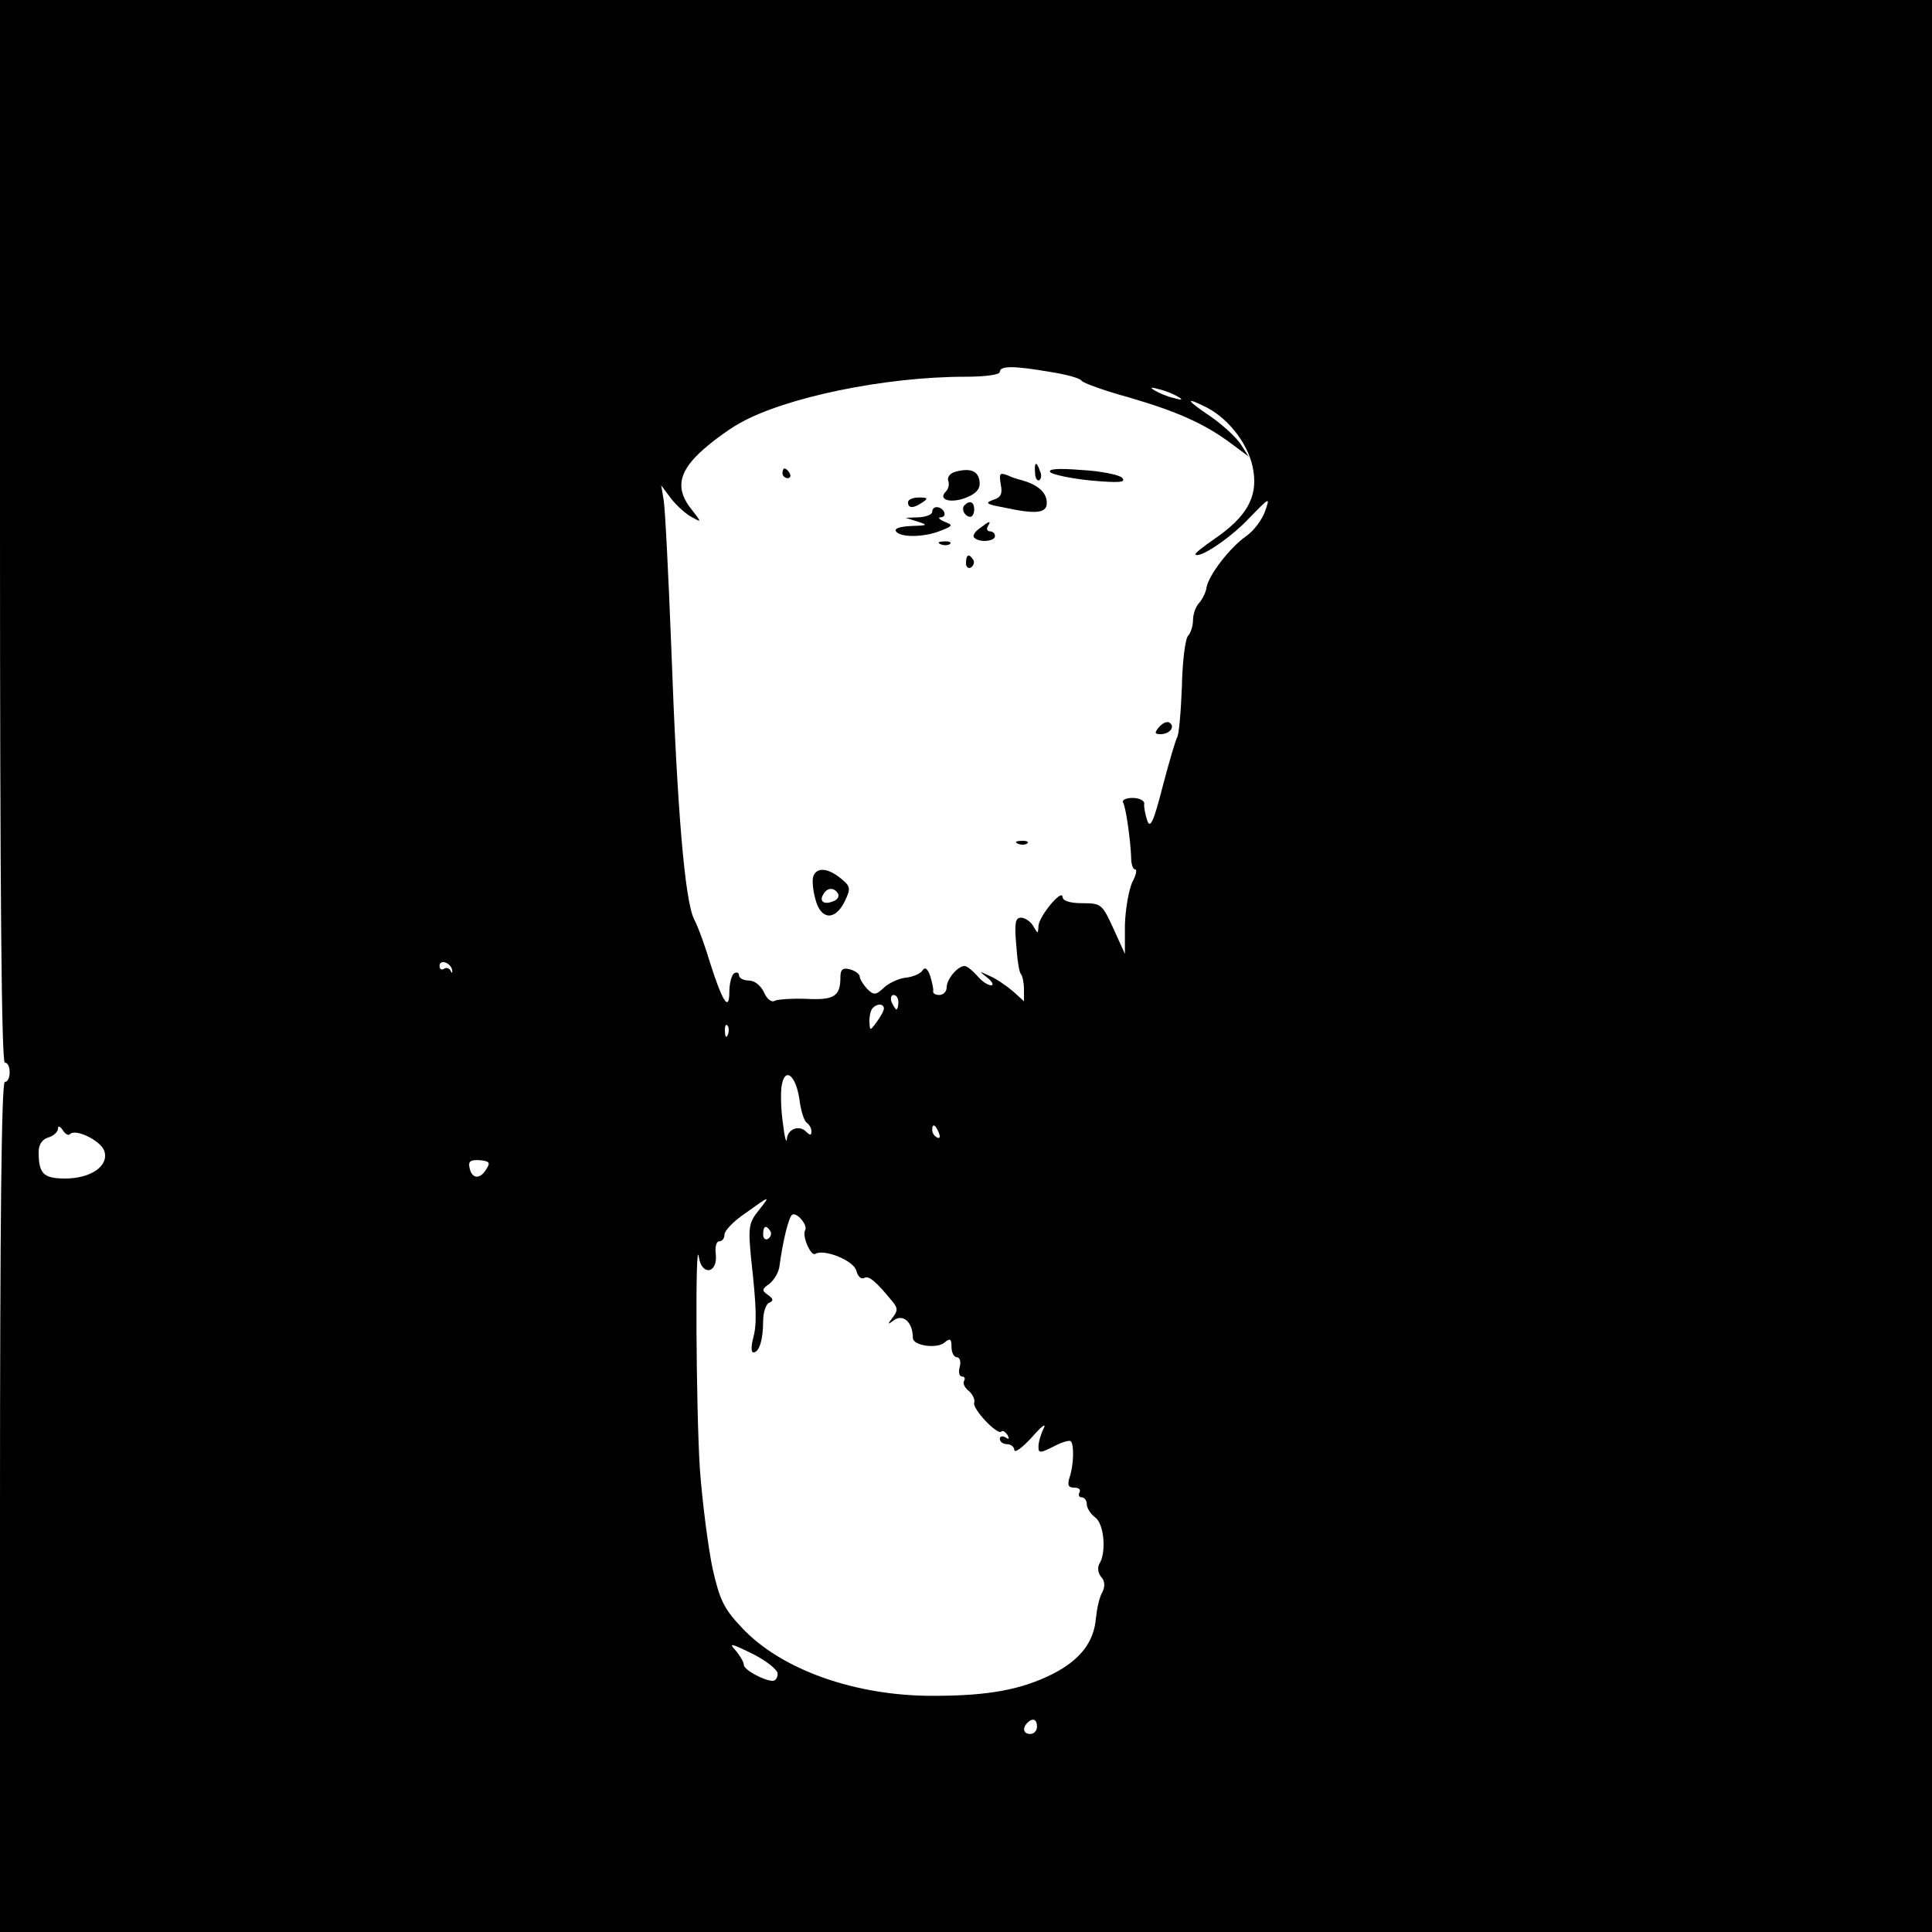<?xml version="1.0" standalone="no"?>
<!DOCTYPE svg PUBLIC "-//W3C//DTD SVG 20010904//EN"
 "http://www.w3.org/TR/2001/REC-SVG-20010904/DTD/svg10.dtd">
<svg version="1.0" xmlns="http://www.w3.org/2000/svg"
 width="400pt" height="400pt" viewBox="0 0 400 400"
 preserveAspectRatio="xMidYMid meet">

<g transform="translate(0,400) scale(0.1,-0.1)"
fill="#000000" stroke="none">
<path d="M0 2900 c0 -727 3 -1100 10 -1100 6 0 10 -9 10 -20 0 -11 -4 -20 -10
-20 -7 0 -10 -300 -10 -880 l0 -880 2000 0 2000 0 0 2000 0 2000 -2000 0
-2000 0 0 -1100z m2174 330 c33 -5 62 -13 65 -18 3 -5 48 -21 99 -35 99 -29
156 -54 212 -96 l35 -26 -16 25 c-9 14 -37 40 -63 58 -51 34 -54 42 -7 18 48
-25 89 -81 96 -131 9 -55 -15 -96 -81 -141 -23 -16 -41 -30 -39 -32 9 -9 75
36 112 76 42 43 43 44 32 13 -6 -17 -23 -40 -39 -51 -34 -24 -77 -80 -82 -106
-1 -10 -9 -25 -15 -32 -7 -7 -13 -23 -13 -36 0 -12 -5 -27 -10 -32 -6 -6 -12
-53 -13 -105 -2 -52 -6 -100 -10 -106 -3 -5 -17 -52 -30 -102 -19 -74 -26 -88
-32 -69 -4 12 -7 28 -6 34 1 6 -10 12 -24 12 -13 0 -22 -4 -20 -9 6 -9 16 -81
17 -116 0 -13 4 -23 8 -23 5 0 2 -12 -6 -27 -7 -16 -14 -55 -15 -88 l0 -60
-24 53 c-23 50 -25 52 -64 52 -26 0 -41 5 -41 13 -1 18 -50 -41 -50 -61 -1
-16 -1 -16 -11 1 -5 9 -17 17 -25 17 -12 0 -14 -11 -10 -56 2 -30 6 -58 10
-61 3 -4 6 -18 6 -31 l0 -25 -22 20 c-13 11 -34 26 -48 32 -24 11 -24 11 -6
-3 11 -9 14 -16 8 -16 -7 0 -20 9 -29 20 -10 11 -21 20 -26 20 -14 0 -37 -27
-37 -44 0 -9 -7 -16 -15 -16 -8 0 -14 3 -13 8 1 4 -2 18 -6 31 -5 15 -11 20
-16 12 -4 -7 -19 -13 -33 -15 -15 -1 -36 -11 -46 -20 -18 -17 -22 -17 -36 -3
-8 9 -15 20 -15 25 0 5 -9 12 -20 15 -15 4 -20 0 -20 -16 0 -40 -13 -48 -71
-45 -30 1 -59 -1 -65 -4 -6 -4 -16 3 -22 17 -7 15 -20 25 -32 25 -11 0 -20 5
-20 11 0 5 -4 7 -10 4 -5 -3 -10 -21 -10 -38 0 -43 -14 -22 -40 60 -10 34 -25
75 -33 90 -19 38 -35 224 -47 558 -6 154 -13 294 -16 310 l-5 30 21 -28 c12
-15 31 -32 43 -38 20 -11 20 -11 -1 16 -33 41 -28 75 16 117 20 19 57 47 82
61 94 54 302 97 468 97 41 0 72 4 72 10 0 13 29 13 104 0z m266 -52 c10 -6 7
-7 -10 -2 -14 3 -32 11 -40 16 -10 6 -7 7 10 2 14 -3 32 -11 40 -16z m-1504
-1186 c1 -7 0 -8 -3 -2 -2 5 -9 8 -14 4 -5 -3 -9 0 -9 6 0 15 23 7 26 -8z
m924 -67 c0 -8 -2 -15 -4 -15 -2 0 -6 7 -10 15 -3 8 -1 15 4 15 6 0 10 -7 10
-15z m-30 -13 c0 -5 -7 -17 -15 -28 -14 -19 -14 -19 -15 2 0 11 3 24 7 27 9
10 23 9 23 -1z m-323 -54 c-3 -8 -6 -5 -6 6 -1 11 2 17 5 13 3 -3 4 -12 1 -19z
m148 -133 c3 -25 10 -47 16 -50 5 -4 9 -11 9 -18 0 -8 -3 -8 -11 0 -15 15 -39
5 -40 -16 -1 -9 -5 6 -8 33 -4 26 -5 61 -3 76 6 42 29 26 37 -25z m-1510 -73
c12 12 64 -14 71 -35 10 -31 -28 -57 -81 -57 -45 0 -55 10 -55 55 0 15 7 26
20 30 11 3 20 12 20 18 0 7 4 6 10 -3 5 -8 12 -12 15 -8z m1799 2 c3 -8 2 -12
-4 -9 -6 3 -10 10 -10 16 0 14 7 11 14 -7z m-938 -76 c-13 -21 -30 -18 -34 5
-3 13 3 16 21 15 21 -2 23 -5 13 -20z m564 -85 c-20 -25 -21 -35 -15 -98 12
-107 12 -138 4 -167 -4 -16 -4 -28 1 -28 12 0 20 27 20 65 0 18 6 36 13 38 9
4 8 8 -3 16 -13 9 -13 12 3 23 10 8 20 25 21 38 7 52 19 100 26 105 10 6 33
-22 27 -32 -7 -12 12 -55 21 -49 18 11 80 -14 85 -35 3 -12 10 -18 16 -15 9 6
24 -6 59 -49 11 -13 11 -19 0 -33 -11 -15 -11 -15 2 -6 19 15 40 -3 40 -36 0
-16 49 -23 65 -10 12 10 15 9 15 -9 0 -11 5 -21 11 -21 6 0 9 -9 6 -20 -3 -11
-1 -20 5 -20 5 0 7 -4 4 -9 -3 -5 1 -14 10 -21 8 -7 13 -18 11 -24 -5 -12 48
-68 56 -60 3 3 8 0 13 -7 4 -8 3 -10 -4 -5 -7 4 -12 2 -12 -3 0 -6 7 -11 15
-11 8 0 15 -6 15 -12 1 -7 17 5 37 27 19 22 30 30 24 18 -6 -12 -11 -29 -11
-38 0 -14 3 -14 31 0 17 9 33 14 36 11 7 -7 6 -48 -2 -73 -6 -18 -3 -23 9 -23
10 0 14 -4 11 -10 -3 -5 -1 -10 4 -10 6 0 11 -6 11 -14 0 -8 8 -21 18 -28 18
-14 23 -72 8 -96 -4 -7 -3 -19 4 -27 8 -9 8 -20 2 -32 -6 -10 -11 -34 -13 -53
-4 -50 -33 -87 -90 -116 -64 -32 -132 -45 -245 -45 -162 -1 -317 54 -398 141
-37 39 -46 57 -61 124 -9 44 -21 136 -26 205 -8 124 -10 492 -2 438 6 -39 39
-34 35 6 -2 15 1 27 7 27 6 0 11 6 11 14 0 8 19 28 43 44 53 38 53 38 27 5z
m25 -42 c3 -5 1 -12 -5 -16 -5 -3 -10 1 -10 9 0 18 6 21 15 7z m15 -916 c0 -8
-4 -15 -10 -15 -18 0 -60 23 -60 33 0 6 -8 19 -17 30 -15 16 -10 15 35 -7 28
-14 52 -33 52 -41z m537 -110 c0 -8 -6 -15 -14 -15 -14 0 -17 12 -6 23 11 11
20 8 20 -8z"/>
<path d="M2143 3021 c0 -11 5 -18 9 -15 4 3 5 11 1 19 -7 21 -12 19 -10 -4z"/>
<path d="M1620 3020 c0 -5 5 -10 11 -10 5 0 7 5 4 10 -3 6 -8 10 -11 10 -2 0
-4 -4 -4 -10z"/>
<path d="M1977 3023 c-10 -3 -16 -11 -14 -18 3 -7 1 -17 -5 -23 -17 -17 11
-25 43 -12 22 9 29 19 27 34 -3 21 -19 28 -51 19z"/>
<path d="M2175 3022 c6 -5 44 -13 85 -17 58 -5 72 -4 63 6 -6 6 -45 14 -85 16
-49 4 -70 2 -63 -5z"/>
<path d="M2072 2997 c4 -20 0 -27 -16 -32 -17 -6 -14 -9 19 -15 73 -16 95 -13
92 13 -2 19 -20 34 -52 43 -5 1 -19 5 -29 10 -16 6 -18 4 -14 -19z"/>
<path d="M1880 2960 c0 -13 11 -13 30 0 12 8 11 10 -7 10 -13 0 -23 -4 -23
-10z"/>
<path d="M1997 2954 c-8 -8 1 -24 12 -24 4 0 8 7 8 15 0 16 -9 20 -20 9z"/>
<path d="M1930 2940 c0 -5 -12 -10 -27 -11 l-28 -1 25 -8 c22 -7 21 -8 -13 -9
-23 -1 -36 -5 -32 -11 8 -13 57 -13 92 1 26 10 27 12 8 19 -11 5 -14 9 -7 9
15 1 6 21 -9 21 -5 0 -9 -4 -9 -10z"/>
<path d="M2028 2906 c-10 -7 -15 -16 -11 -19 10 -11 43 -8 43 3 0 6 -5 10 -11
10 -5 0 -7 5 -4 10 8 13 4 12 -17 -4z"/>
<path d="M1948 2873 c7 -3 16 -2 19 1 4 3 -2 6 -13 5 -11 0 -14 -3 -6 -6z"/>
<path d="M2000 2834 c0 -8 5 -12 10 -9 6 4 8 11 5 16 -9 14 -15 11 -15 -7z"/>
<path d="M2400 2495 c-10 -12 -10 -15 3 -15 19 0 31 16 18 24 -5 3 -14 -1 -21
-9z"/>
<path d="M2108 2253 c7 -3 16 -2 19 1 4 3 -2 6 -13 5 -11 0 -14 -3 -6 -6z"/>
<path d="M1684 2186 c-3 -7 -1 -29 4 -47 11 -44 41 -46 61 -5 13 27 12 31 -9
48 -26 21 -49 23 -56 4z m51 -36 c3 -6 -1 -13 -10 -16 -19 -8 -30 0 -20 15 8
14 22 14 30 1z"/>
</g>
</svg>
